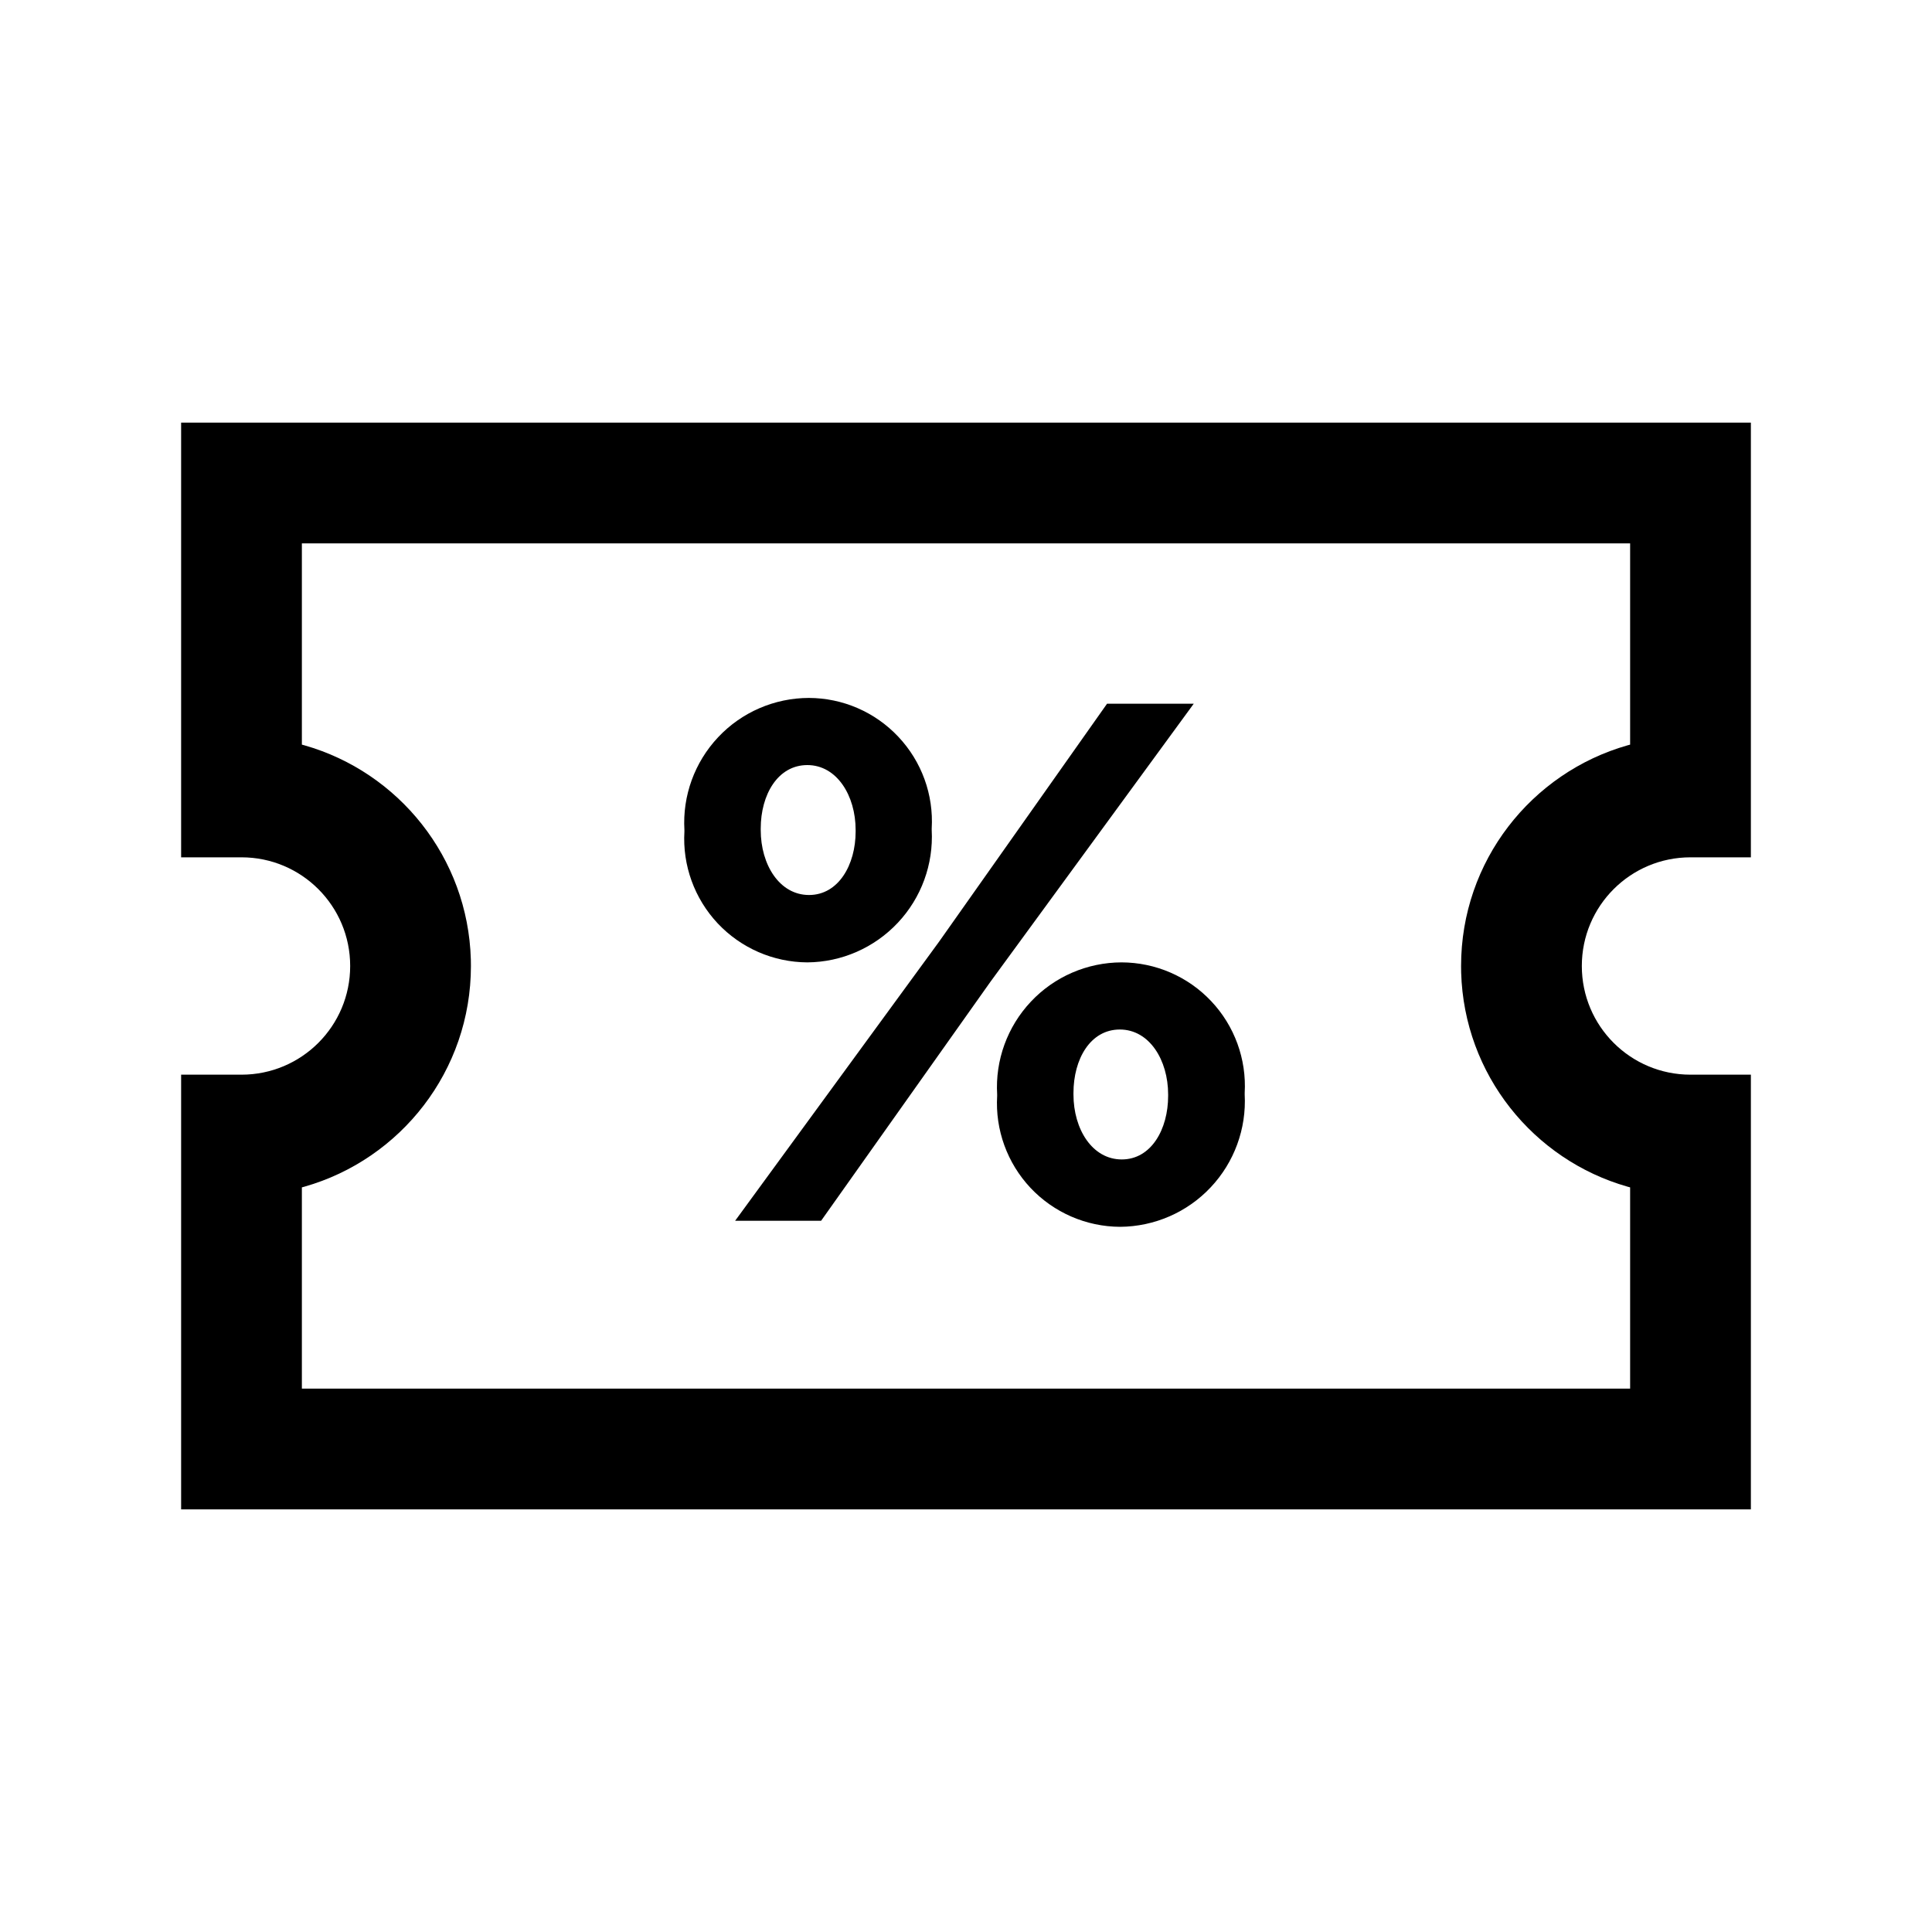 <?xml version="1.0" encoding="UTF-8"?>
<svg width="24px" height="24px" viewBox="0 0 24 24" version="1.1" xmlns="http://www.w3.org/2000/svg" xmlns:xlink="http://www.w3.org/1999/xlink">
    <title>03. tokens/Icon/m/type : coupon</title>
    <g id="03.-tokens/Icon/m/type-:-coupon" stroke="none" stroke-width="1" fill="none" fill-rule="evenodd">
        <rect id="background" x="0" y="0" width="24" height="24"></rect>
        <path d="M8.502,10.329 L8.502,10.311 C8.477,9.885 8.629,9.468 8.921,9.158 C9.213,8.847 9.621,8.671 10.047,8.67 C10.469,8.671 10.871,8.845 11.16,9.153 C11.449,9.46 11.599,9.872 11.574,10.293 L11.574,10.311 C11.597,10.736 11.445,11.153 11.153,11.463 C10.861,11.774 10.455,11.952 10.029,11.955 C9.607,11.953 9.205,11.778 8.916,11.471 C8.627,11.163 8.477,10.75 8.502,10.329 Z M13.752,8.742 L14.829,8.742 L12.3,12.201 L10.2,15.165 L9.132,15.165 L11.664,11.7 L13.752,8.742 Z M9.45,10.293 L9.45,10.311 C9.45,10.743 9.684,11.118 10.05,11.118 C10.416,11.118 10.629,10.743 10.629,10.329 L10.629,10.311 C10.629,9.882 10.395,9.504 10.029,9.504 C9.663,9.504 9.45,9.87 9.45,10.293 Z M12.387,13.614 L12.387,13.596 C12.362,13.17 12.514,12.753 12.806,12.443 C13.098,12.132 13.506,11.956 13.932,11.955 C14.354,11.956 14.757,12.13 15.046,12.437 C15.336,12.744 15.486,13.157 15.462,13.578 L15.462,13.596 C15.485,14.022 15.332,14.439 15.04,14.749 C14.748,15.06 14.341,15.237 13.914,15.24 C13.492,15.238 13.09,15.063 12.801,14.756 C12.512,14.448 12.362,14.035 12.387,13.614 Z M14.511,13.614 L14.511,13.596 C14.511,13.167 14.277,12.789 13.911,12.789 C13.545,12.789 13.335,13.155 13.335,13.578 L13.335,13.596 C13.335,14.028 13.569,14.403 13.935,14.403 C14.301,14.403 14.511,14.028 14.511,13.614 Z" id="Shape" fill="#000000" fill-rule="nonzero"></path>
        <path d="M21.75,5.25 L2.25,5.25 L2.25,10.65 L3,10.65 C3.746,10.65 4.35,11.254 4.35,12 C4.35,12.746 3.746,13.35 3,13.35 L2.25,13.35 L2.25,18.75 L21.75,18.75 L21.75,13.35 L21,13.35 C20.254,13.35 19.65,12.746 19.65,12 C19.65,11.254 20.254,10.65 21,10.65 L21.75,10.65 L21.75,5.25 Z M20.25,6.75 L20.25,9.25 L20.217,9.259 C19.024,9.599 18.15,10.697 18.15,12 L18.151,12.081 C18.187,13.348 19.049,14.408 20.217,14.741 L20.25,14.75 L20.25,17.25 L3.75,17.25 L3.75,14.75 L3.783,14.741 C4.976,14.401 5.85,13.303 5.85,12 L5.849,11.919 C5.813,10.652 4.951,9.592 3.783,9.259 L3.75,9.25 L3.75,6.75 L20.25,6.75 Z" id="Path" fill="#000000" fill-rule="nonzero"></path>
    </g>
</svg>